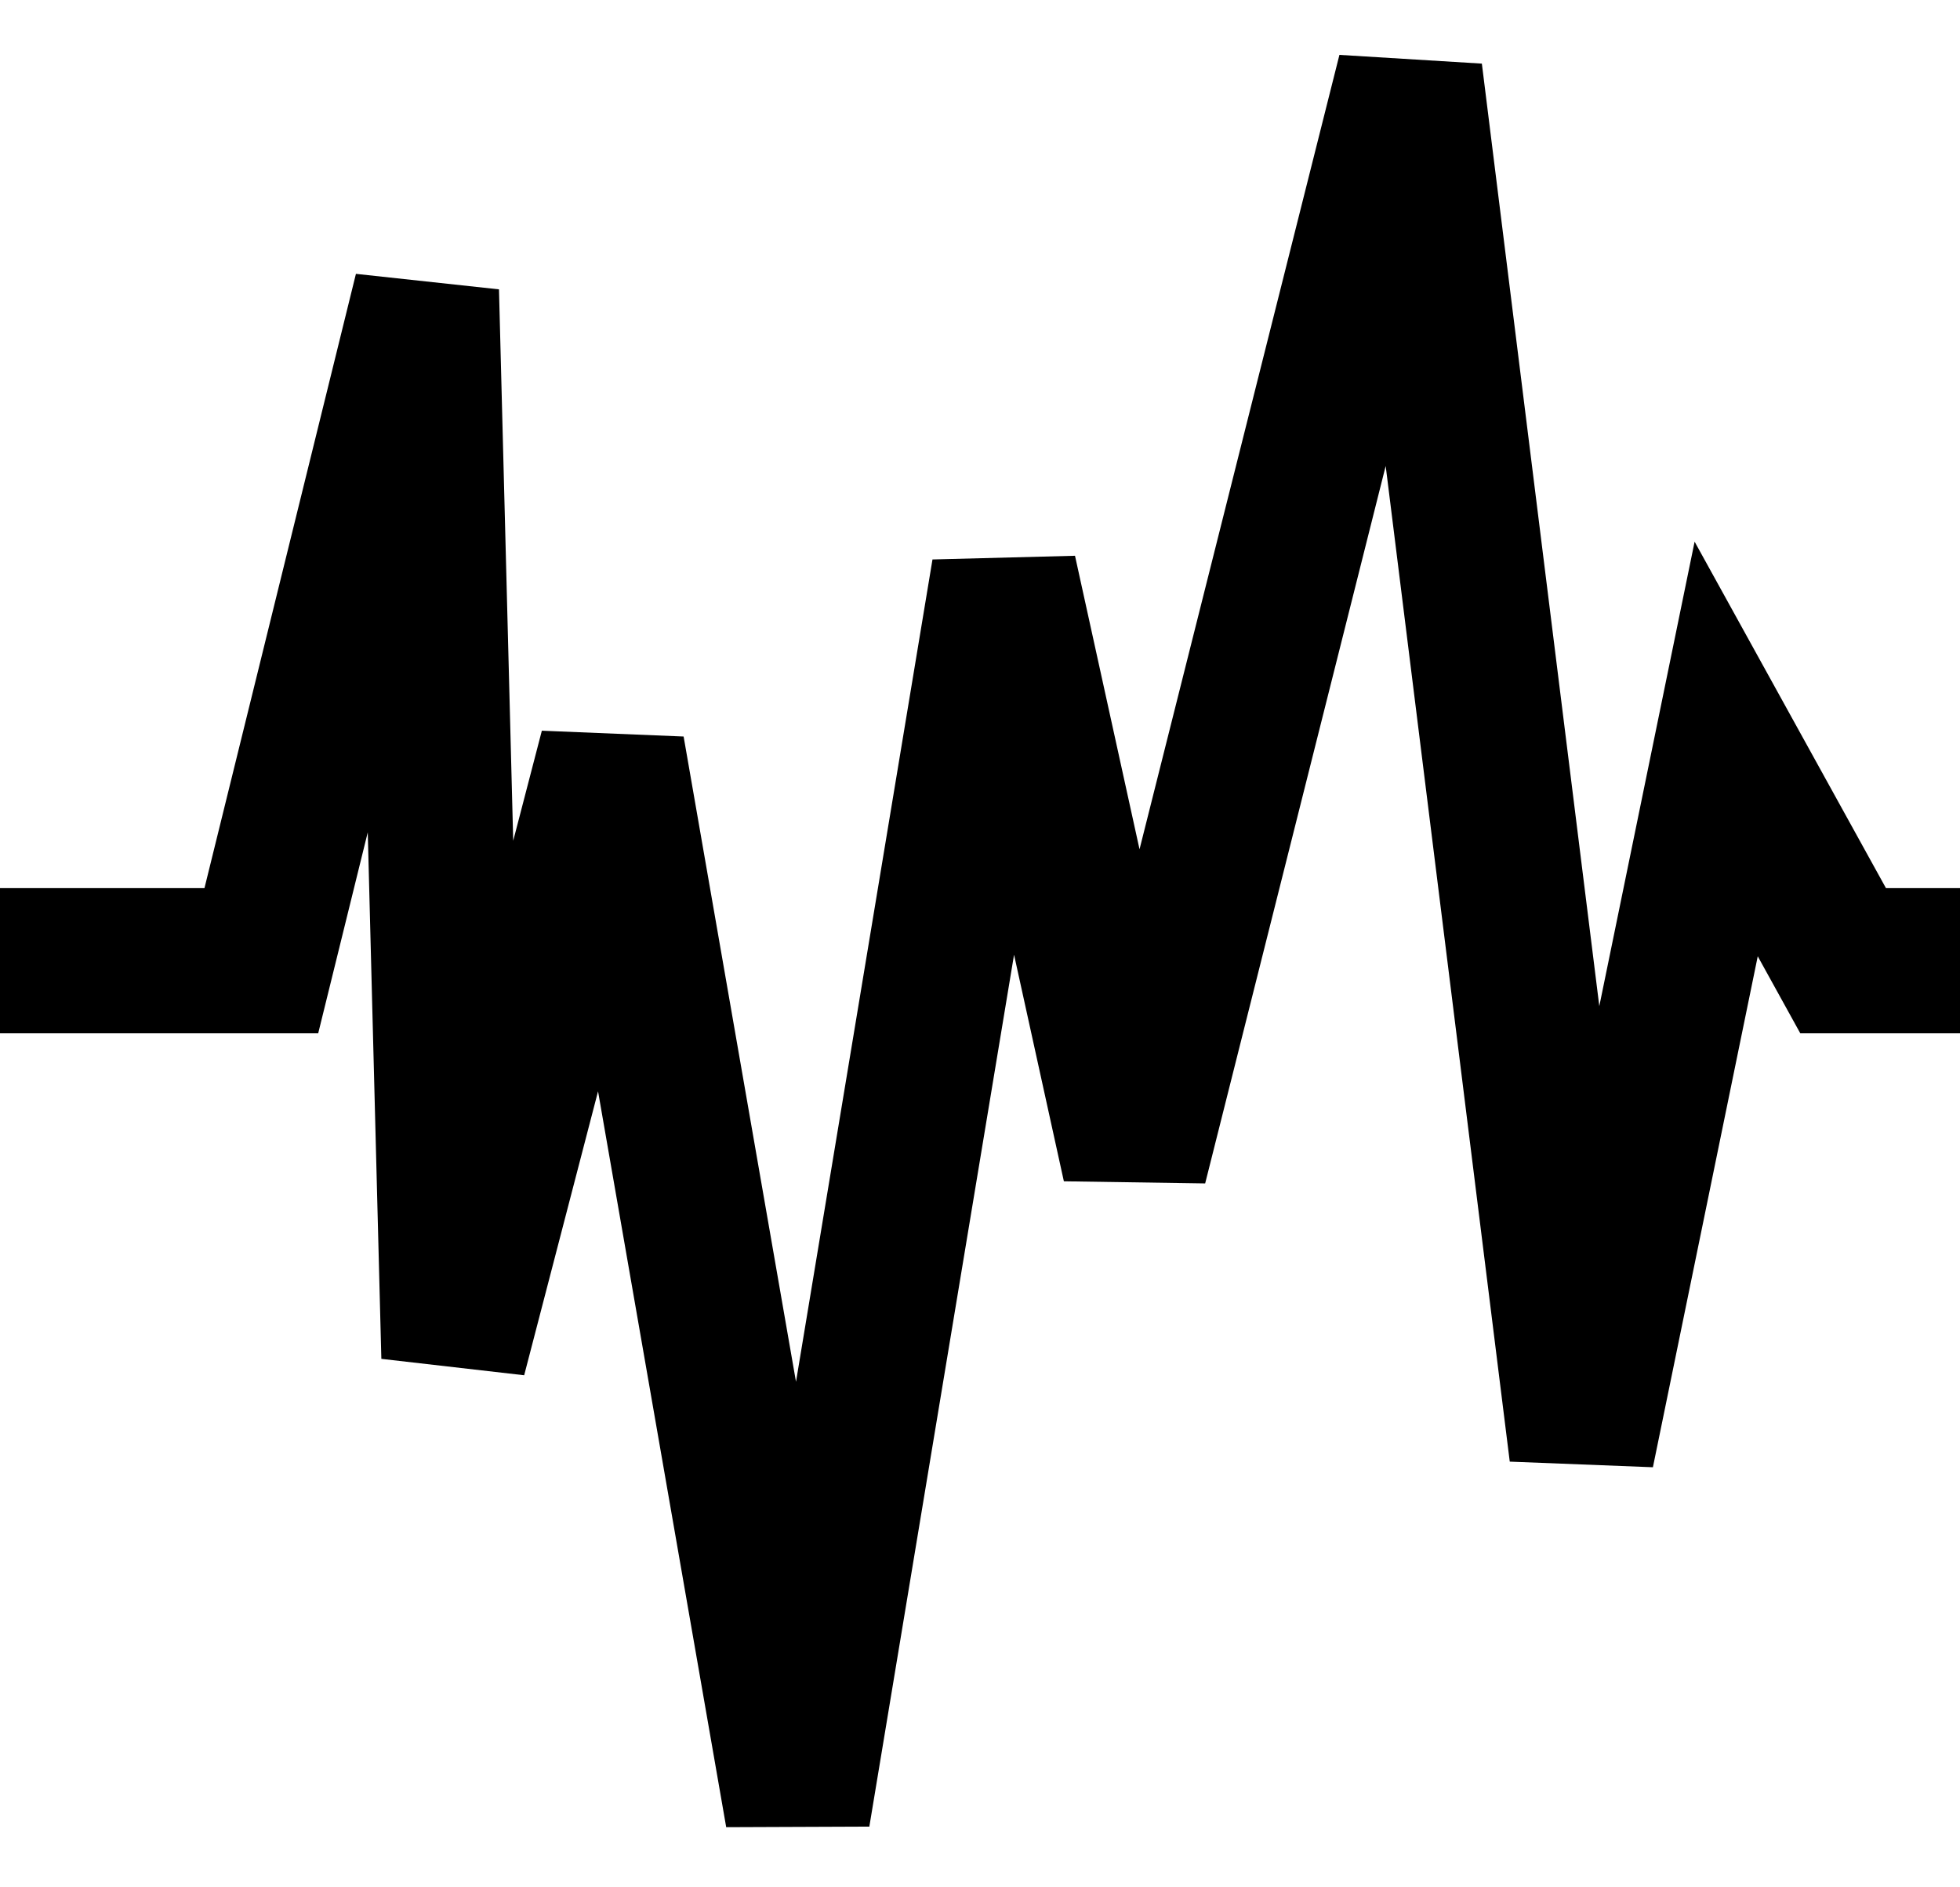 <svg width="27" height="26" viewBox="0 0 27 26" fill="none" xmlns="http://www.w3.org/2000/svg">
<path d="M0 13.235H3.6L5.874 4.012L6.253 18.694L8.432 10.318L10.989 25L13.832 7.871L15.632 16.059L19.421 1L21.79 20.012L23.779 10.318L25.39 13.235H27" stroke="black" stroke-width="2"/>
</svg>
